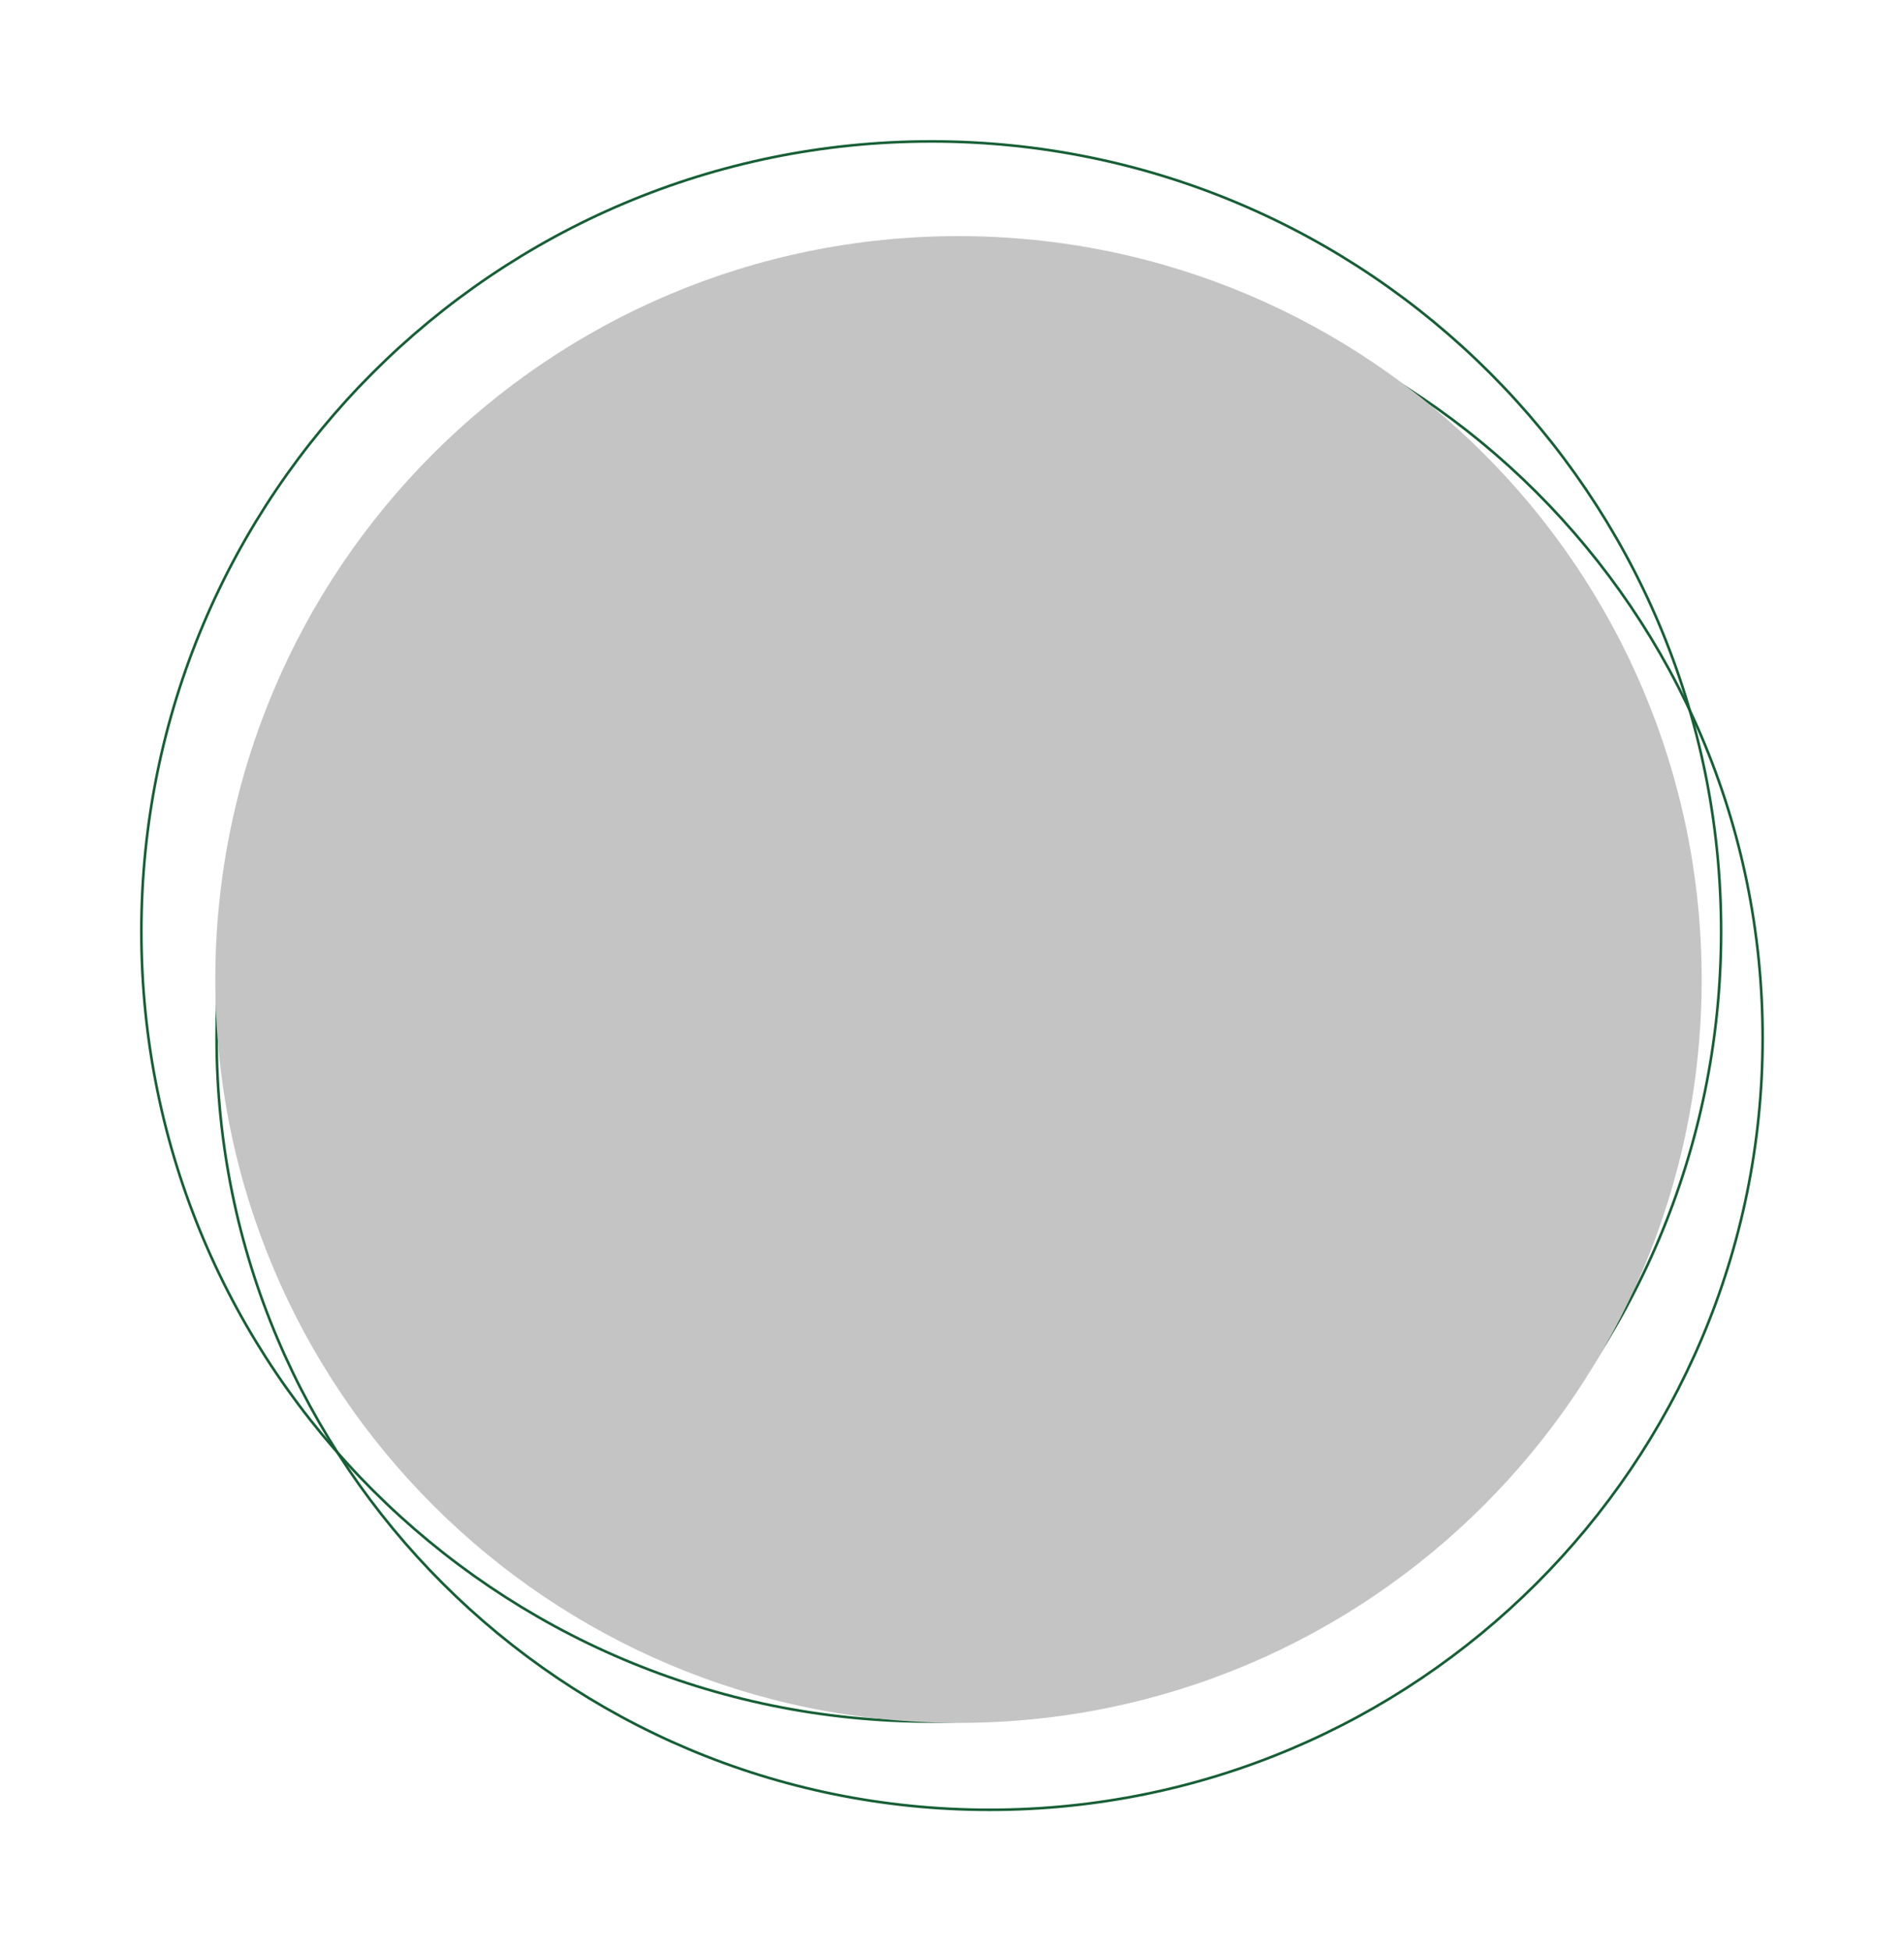 <svg width="734" height="752" viewBox="0 0 734 752" fill="none" xmlns="http://www.w3.org/2000/svg">
<g filter="url(#filter0_d_180_474)">
<path d="M349 639.5C517.171 639.5 653.5 503.171 653.5 335C653.5 166.829 517.171 30.5 349 30.5C180.829 30.5 44.5 166.829 44.5 335C44.5 503.171 180.829 639.5 349 639.5Z" stroke="#165F35"/>
</g>
<g filter="url(#filter1_d_180_474)">
<path d="M371.5 673.5C536.081 673.5 669.5 540.305 669.5 376C669.5 211.695 536.081 78.5 371.5 78.5C206.919 78.5 73.5 211.695 73.5 376C73.5 540.305 206.919 673.5 371.5 673.5Z" stroke="#165F35"/>
</g>
<g filter="url(#filter2_d_180_474)">
<path d="M359.5 640C517.73 640 646 511.73 646 353.5C646 195.27 517.73 67 359.5 67C201.27 67 73 195.27 73 353.5C73 511.73 201.27 640 359.5 640Z" fill="#C4C4C4"/>
</g>
<defs>
<filter id="filter0_d_180_474" x="0" y="0" width="718" height="718" filterUnits="userSpaceOnUse" color-interpolation-filters="sRGB">
<feFlood flood-opacity="0" result="BackgroundImageFix"/>
<feColorMatrix in="SourceAlpha" type="matrix" values="0 0 0 0 0 0 0 0 0 0 0 0 0 0 0 0 0 0 127 0" result="hardAlpha"/>
<feOffset dx="10" dy="24"/>
<feGaussianBlur stdDeviation="27"/>
<feColorMatrix type="matrix" values="0 0 0 0 0 0 0 0 0 0 0 0 0 0 0 0 0 0 0.078 0"/>
<feBlend mode="normal" in2="BackgroundImageFix" result="effect1_dropShadow_180_474"/>
<feBlend mode="normal" in="SourceGraphic" in2="effect1_dropShadow_180_474" result="shape"/>
</filter>
<filter id="filter1_d_180_474" x="29" y="48" width="705" height="704" filterUnits="userSpaceOnUse" color-interpolation-filters="sRGB">
<feFlood flood-opacity="0" result="BackgroundImageFix"/>
<feColorMatrix in="SourceAlpha" type="matrix" values="0 0 0 0 0 0 0 0 0 0 0 0 0 0 0 0 0 0 127 0" result="hardAlpha"/>
<feOffset dx="10" dy="24"/>
<feGaussianBlur stdDeviation="27"/>
<feColorMatrix type="matrix" values="0 0 0 0 0 0 0 0 0 0 0 0 0 0 0 0 0 0 0.078 0"/>
<feBlend mode="normal" in2="BackgroundImageFix" result="effect1_dropShadow_180_474"/>
<feBlend mode="normal" in="SourceGraphic" in2="effect1_dropShadow_180_474" result="shape"/>
</filter>
<filter id="filter2_d_180_474" x="29" y="37" width="681" height="681" filterUnits="userSpaceOnUse" color-interpolation-filters="sRGB">
<feFlood flood-opacity="0" result="BackgroundImageFix"/>
<feColorMatrix in="SourceAlpha" type="matrix" values="0 0 0 0 0 0 0 0 0 0 0 0 0 0 0 0 0 0 127 0" result="hardAlpha"/>
<feOffset dx="10" dy="24"/>
<feGaussianBlur stdDeviation="27"/>
<feColorMatrix type="matrix" values="0 0 0 0 0 0 0 0 0 0 0 0 0 0 0 0 0 0 0.078 0"/>
<feBlend mode="normal" in2="BackgroundImageFix" result="effect1_dropShadow_180_474"/>
<feBlend mode="normal" in="SourceGraphic" in2="effect1_dropShadow_180_474" result="shape"/>
</filter>
</defs>
</svg>
